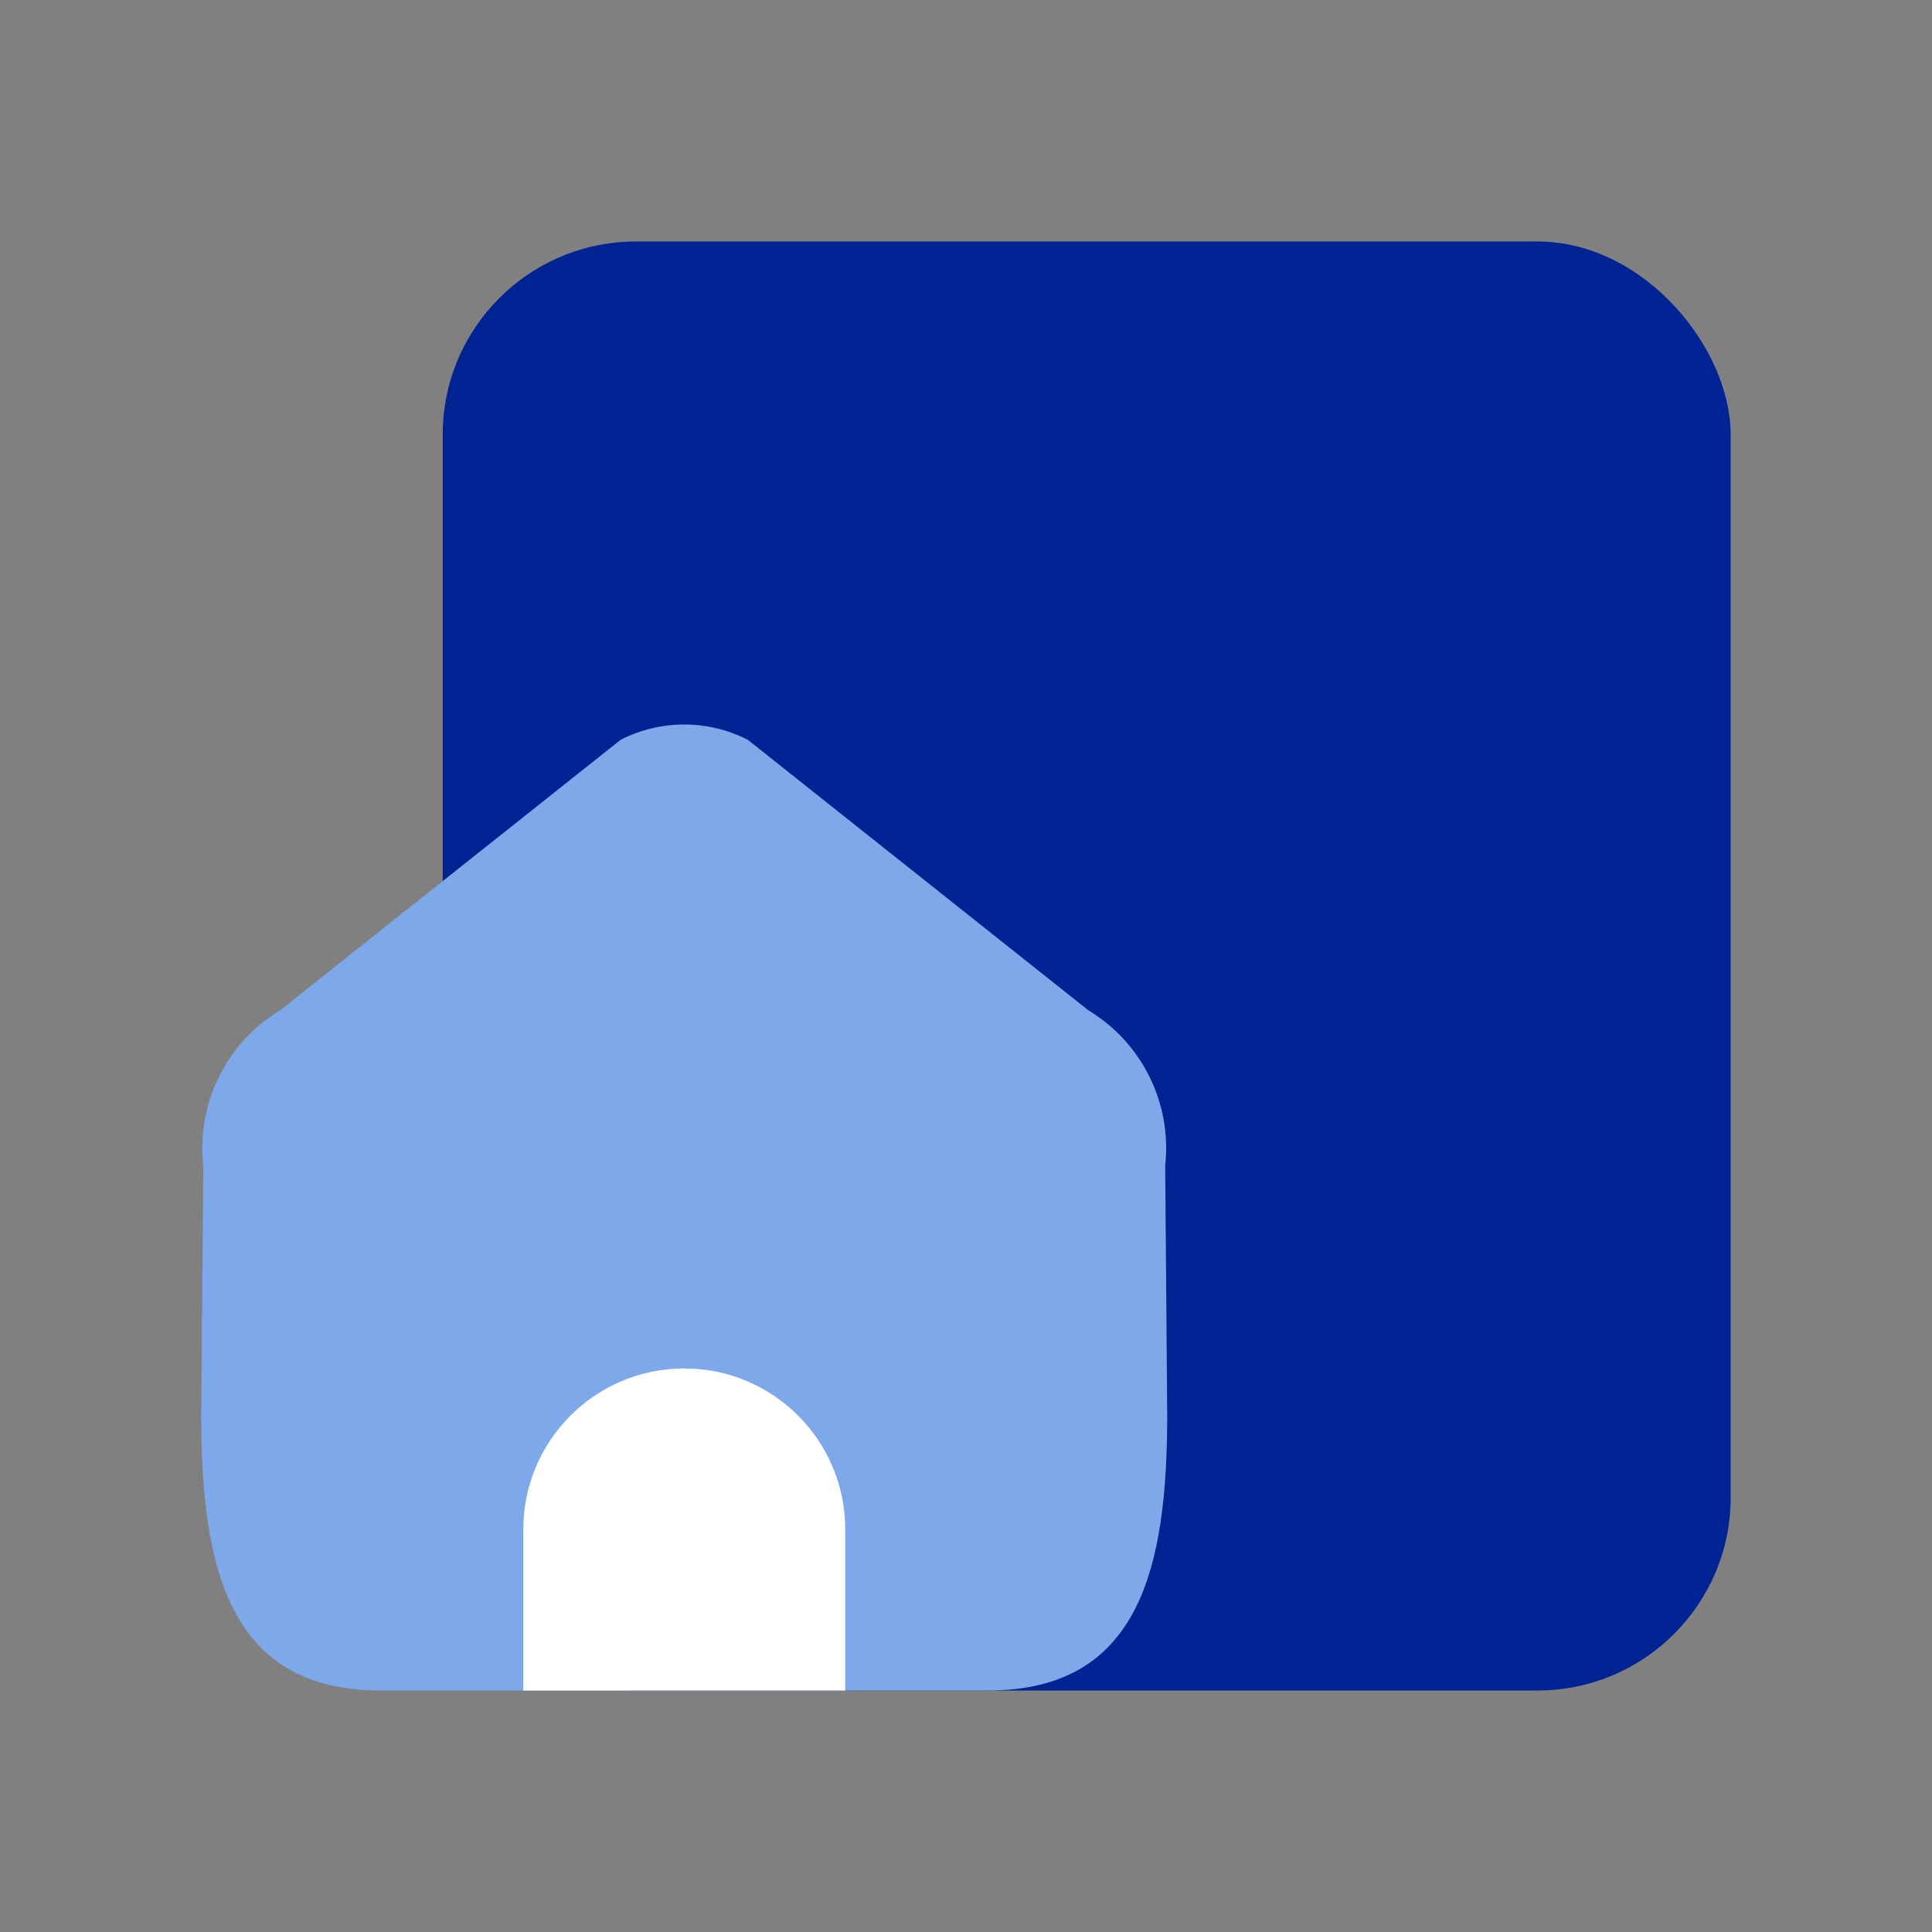 <svg width="20" height="20" viewBox="0 0 20 20" fill="none" xmlns="http://www.w3.org/2000/svg">
<rect x="0" y="0" width="20" height="20" fill="#808080" stroke="none"/>
<rect x="4.583" y="2.5" width="13.333" height="15" rx="2" fill="#002394"/>
<path fill-rule="evenodd" clip-rule="evenodd" d="M2.899 10.459L6.424 7.659C6.838 7.447 7.329 7.447 7.742 7.659L11.267 10.459C11.823 10.794 12.133 11.422 12.062 12.067L12.083 14.643C12.083 16.221 11.804 17.5 10.226 17.5H3.94C2.362 17.5 2.083 16.221 2.083 14.643L2.105 12.071C2.032 11.425 2.342 10.795 2.899 10.459Z" fill="#7DA8EA"/>
<path fill-rule="evenodd" clip-rule="evenodd" d="M5.417 17.5V15.833C5.417 14.913 6.163 14.166 7.084 14.166C8.004 14.166 8.75 14.913 8.75 15.833V17.5" fill="white"/>
</svg>
